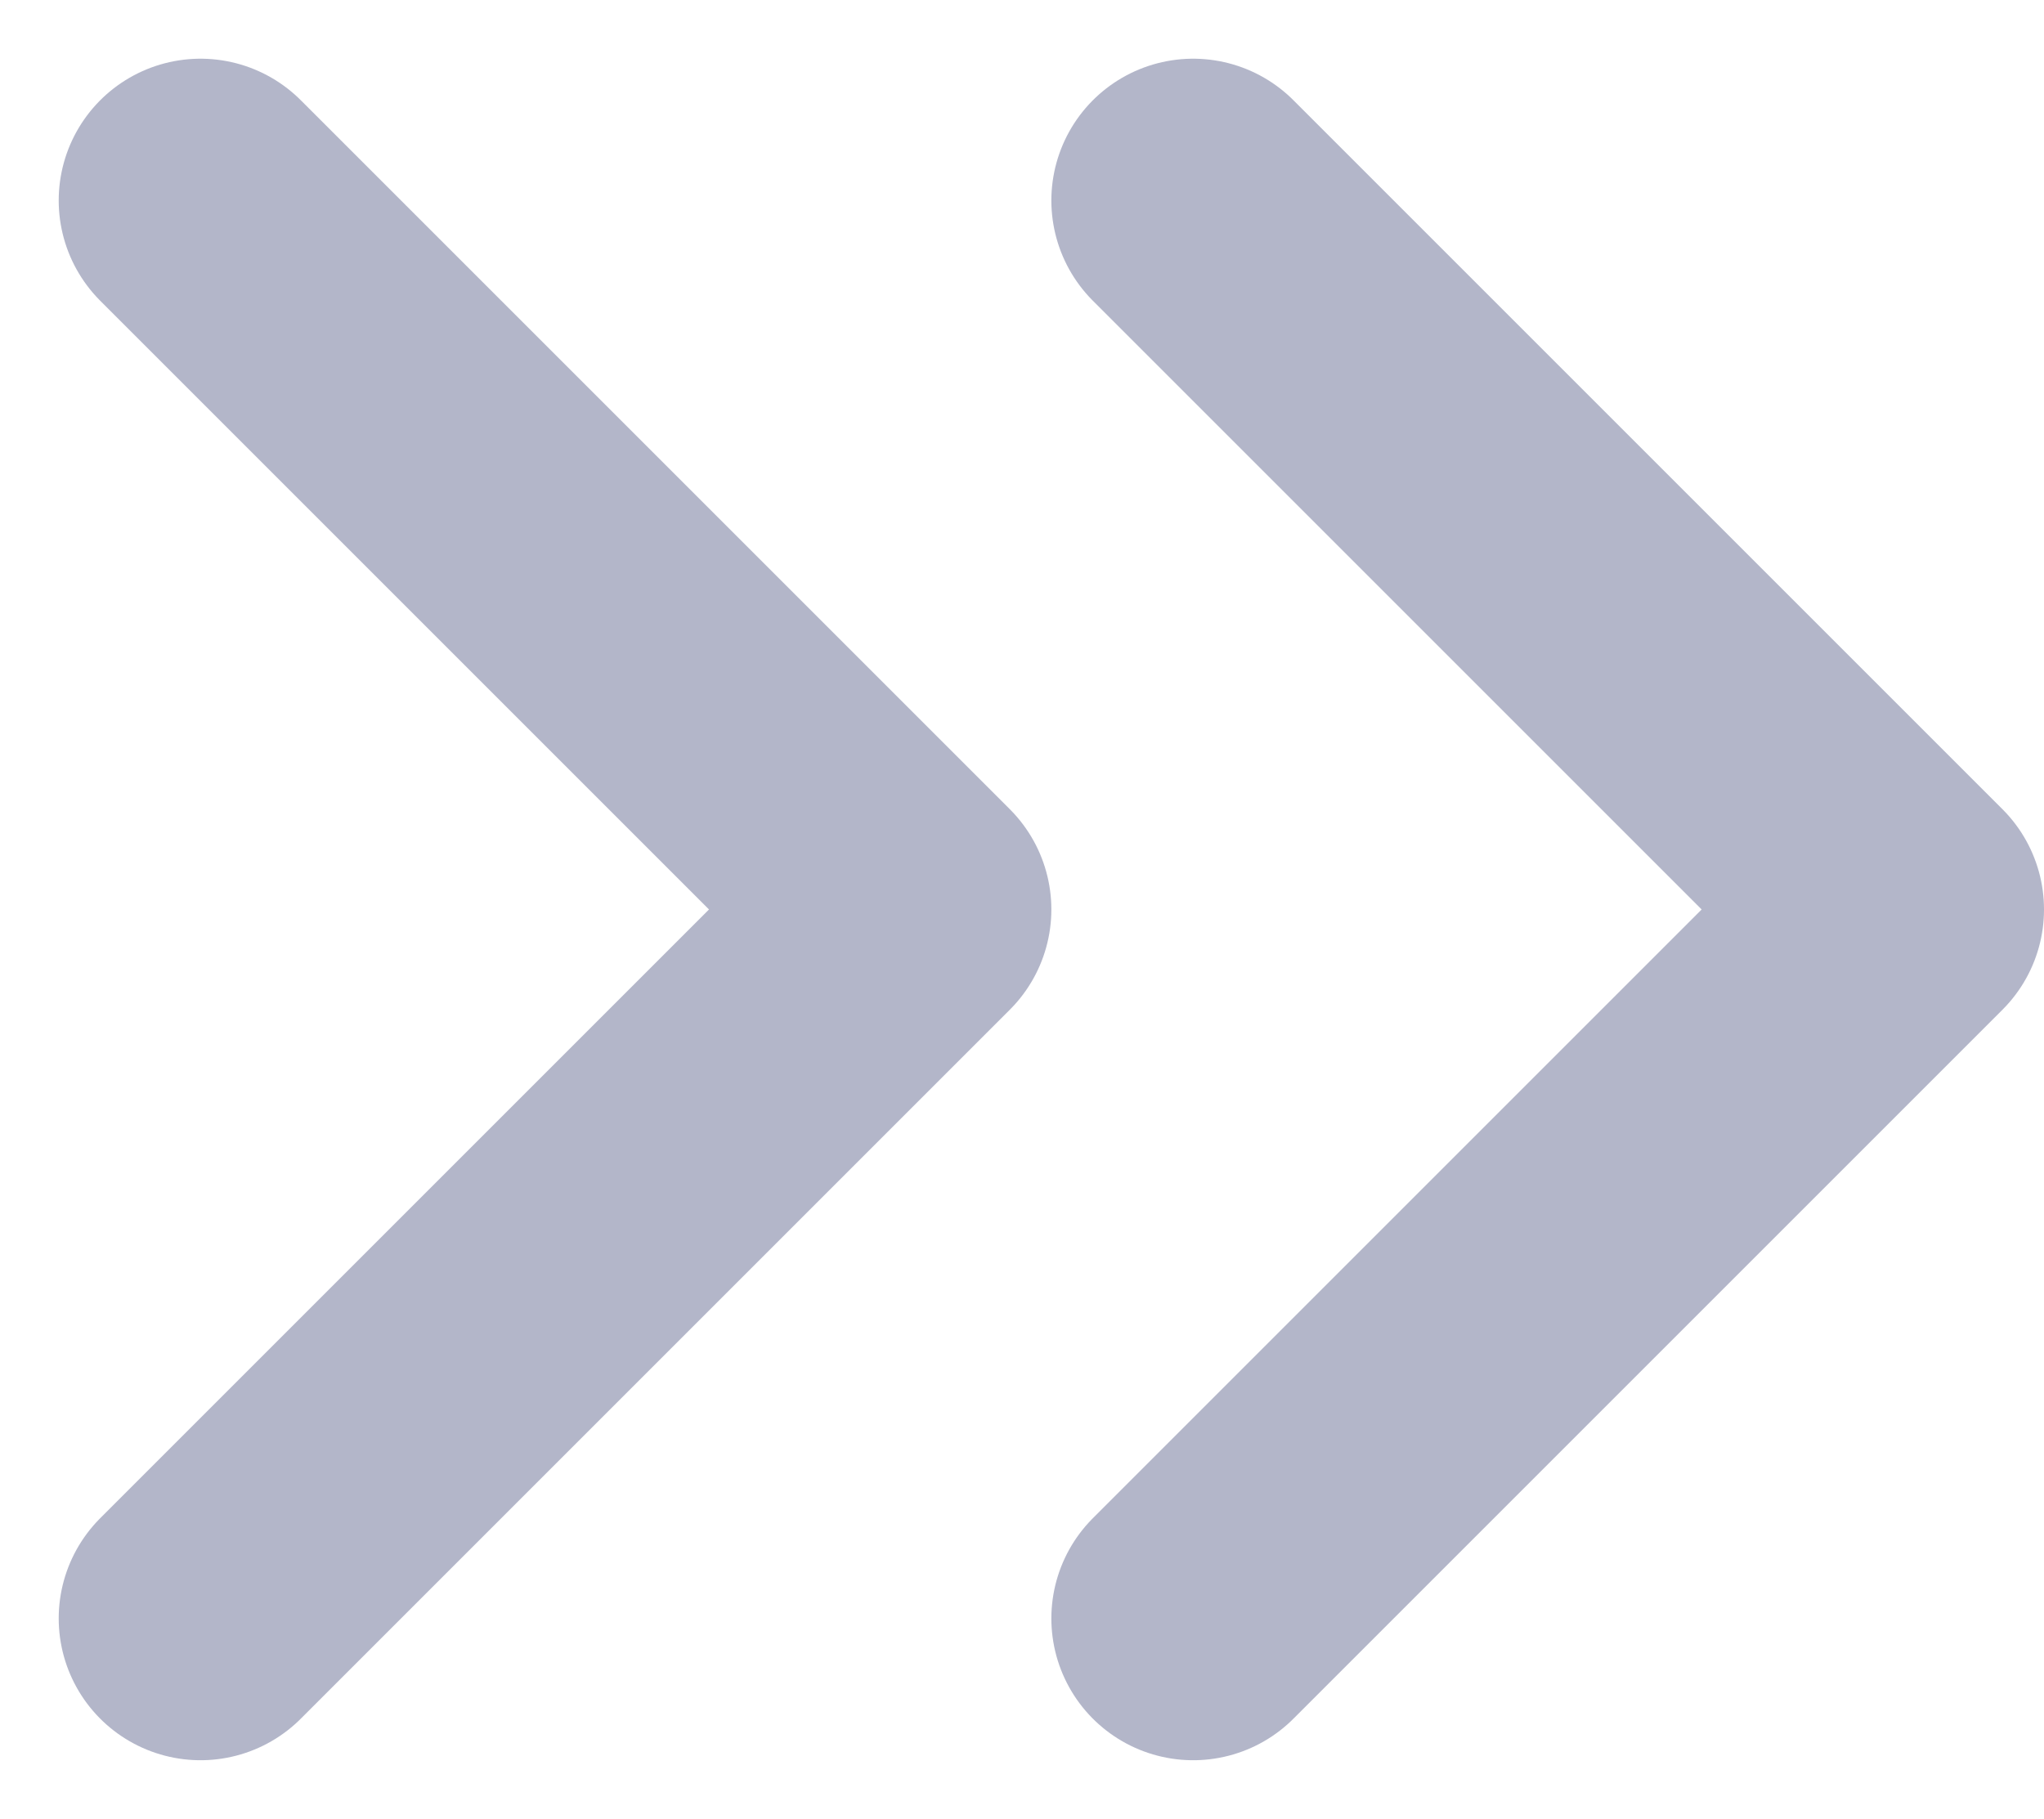 <svg xmlns="http://www.w3.org/2000/svg" width="14.414" height="12.828" viewBox="0 0 14.414 12.828">
  <g id="openright" transform="translate(19.414 18.414) rotate(180)">
    <path id="Path_1858" data-name="Path 1858" d="M11,17,6,12l5-5" fill="none" stroke="#b3b6c9" stroke-linecap="round" stroke-linejoin="round" stroke-width="2"/>
    <path id="Path_1859" data-name="Path 1859" d="M18,17l-5-5,5-5" fill="none" stroke="#b3b6c9" stroke-linecap="round" stroke-linejoin="round" stroke-width="2"/>
  </g>
</svg>
